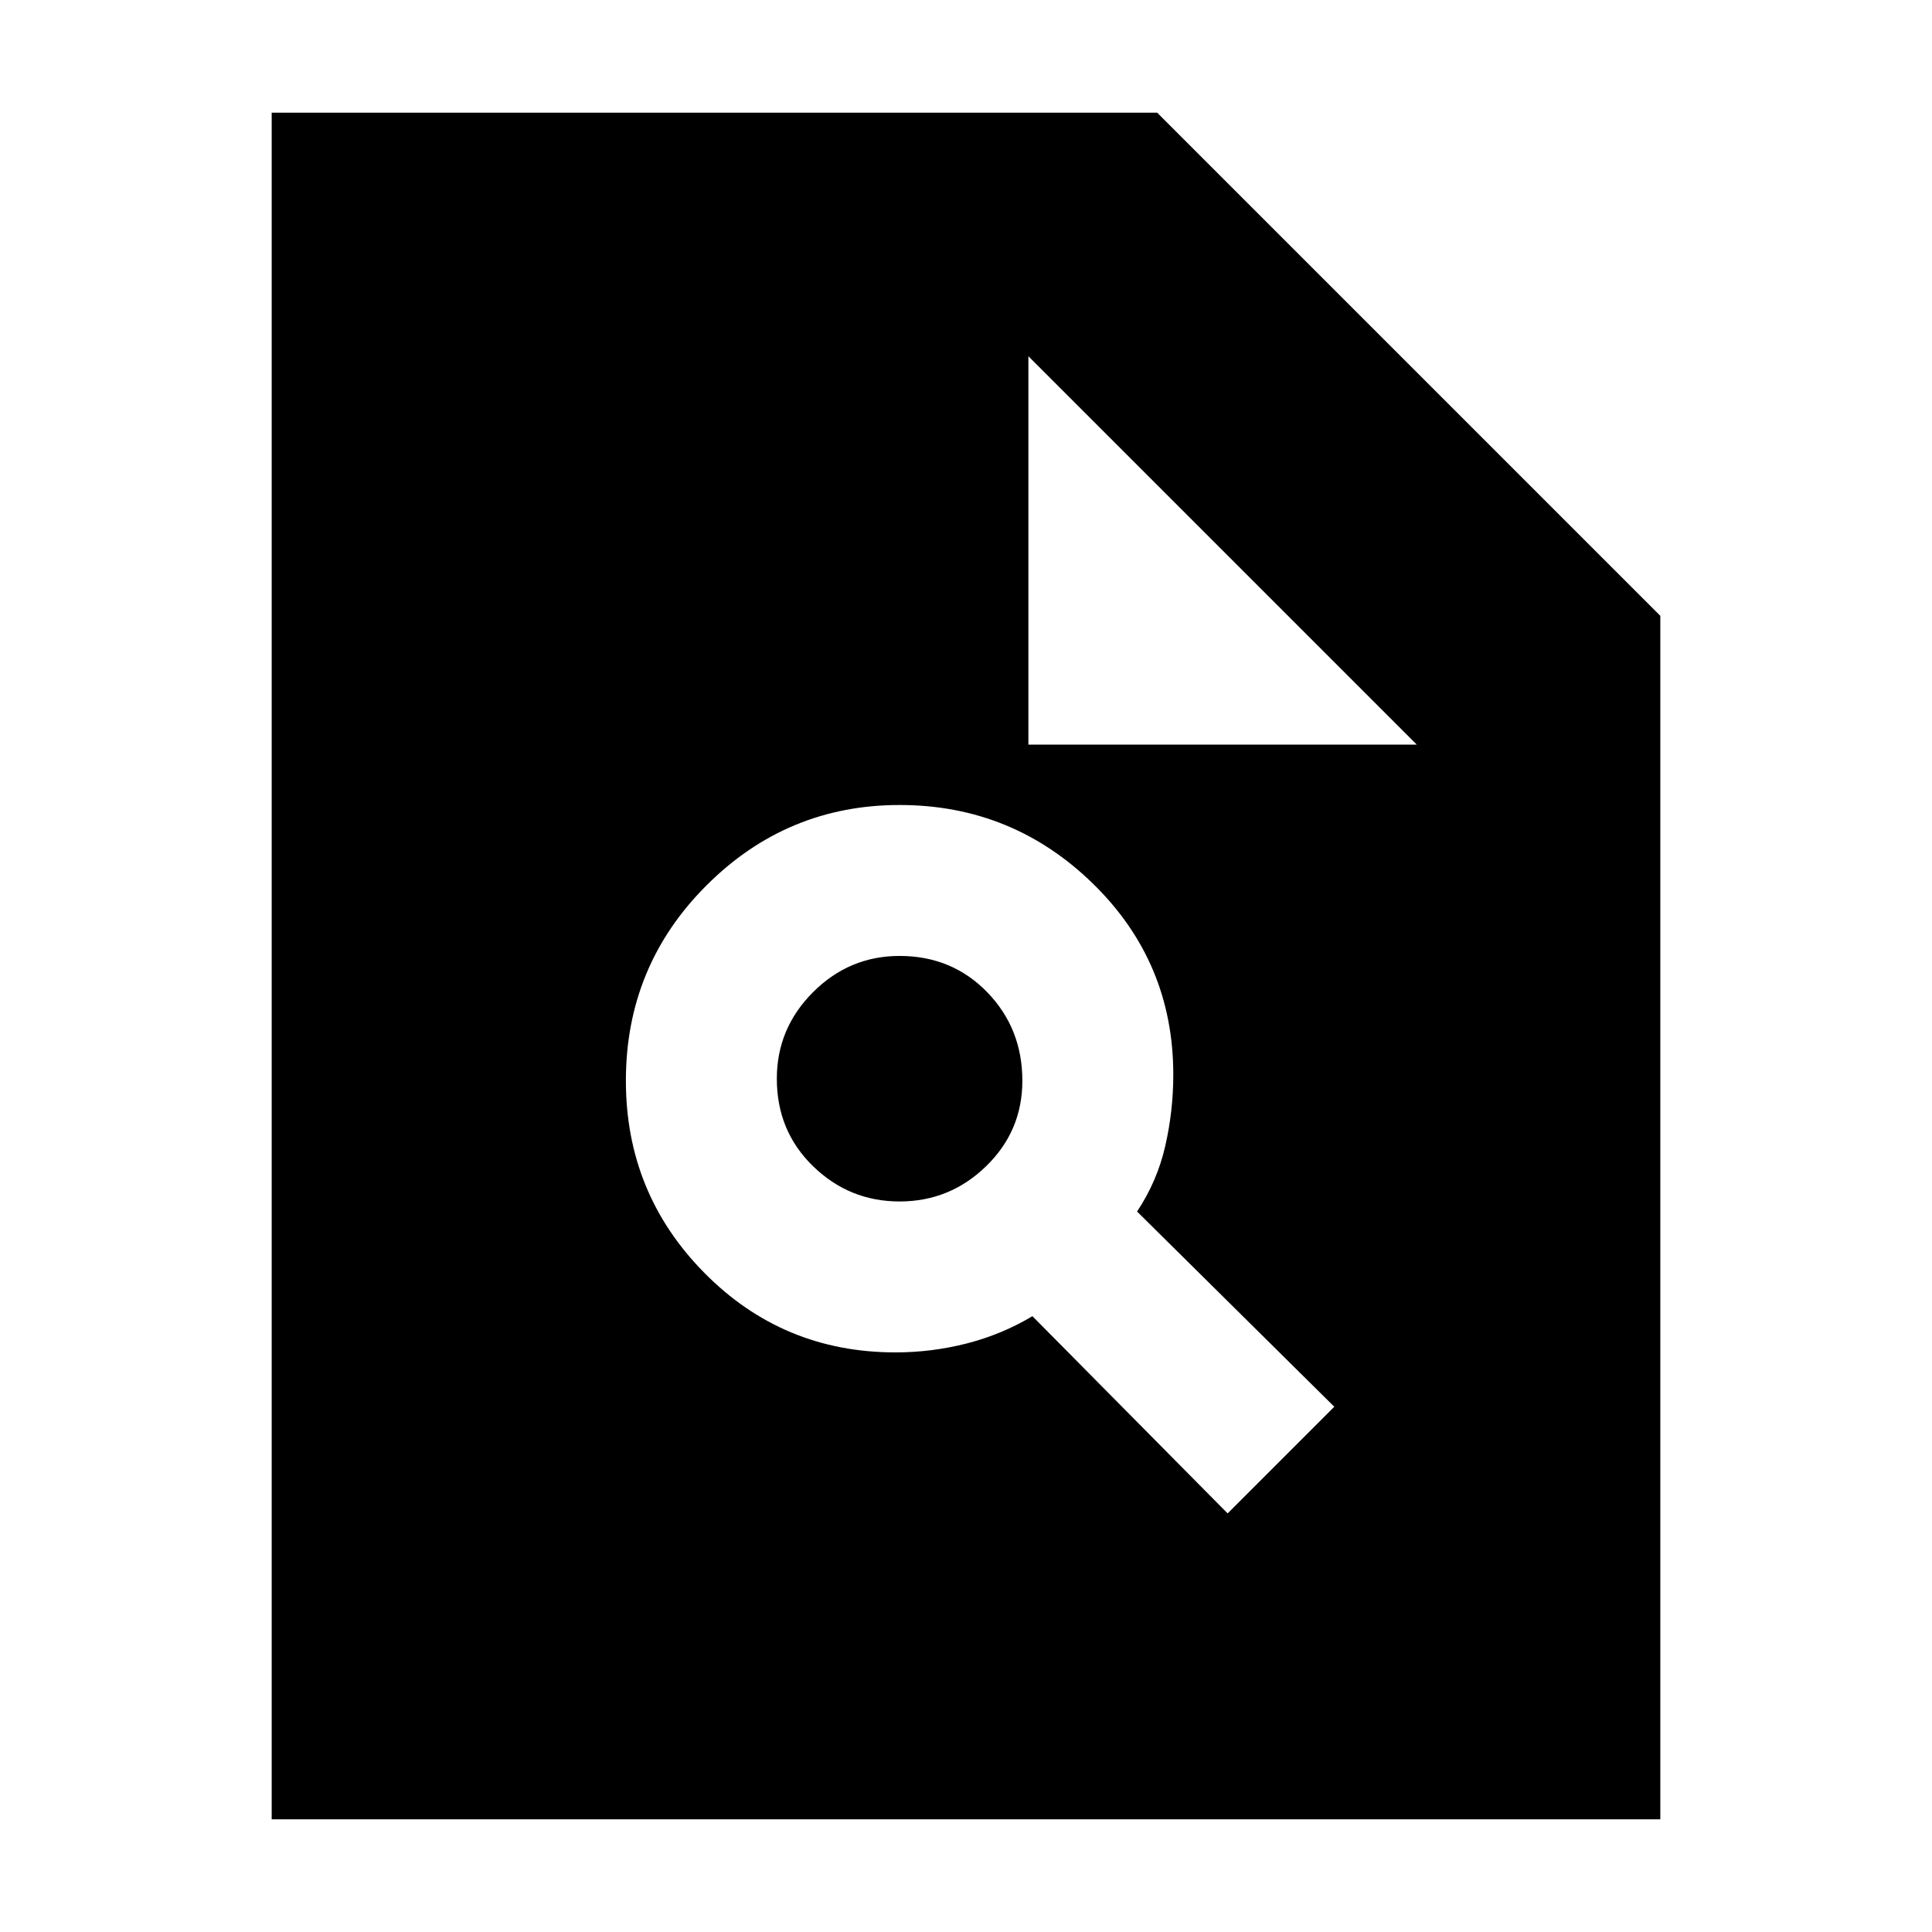 <svg xmlns="http://www.w3.org/2000/svg" height="24" width="24"><path d="M11.125 16.8Q11.575 16.8 12.013 16.688Q12.45 16.575 12.825 16.35L15.25 18.8L16.575 17.475L14.125 15.05Q14.375 14.675 14.475 14.237Q14.575 13.8 14.575 13.35Q14.575 11.95 13.575 10.975Q12.575 10 11.175 10Q9.775 10 8.775 11Q7.775 12 7.775 13.425Q7.775 14.825 8.75 15.812Q9.725 16.8 11.125 16.8ZM11.175 14.925Q10.55 14.925 10.1 14.487Q9.65 14.05 9.65 13.4Q9.65 12.775 10.1 12.325Q10.55 11.875 11.175 11.875Q11.825 11.875 12.263 12.325Q12.7 12.775 12.7 13.425Q12.7 14.05 12.25 14.487Q11.8 14.925 11.175 14.925ZM3.375 22.6V1.4H14.375L20.625 7.65V22.6ZM12.775 9.25H17.6L12.775 4.425Z"/></svg>